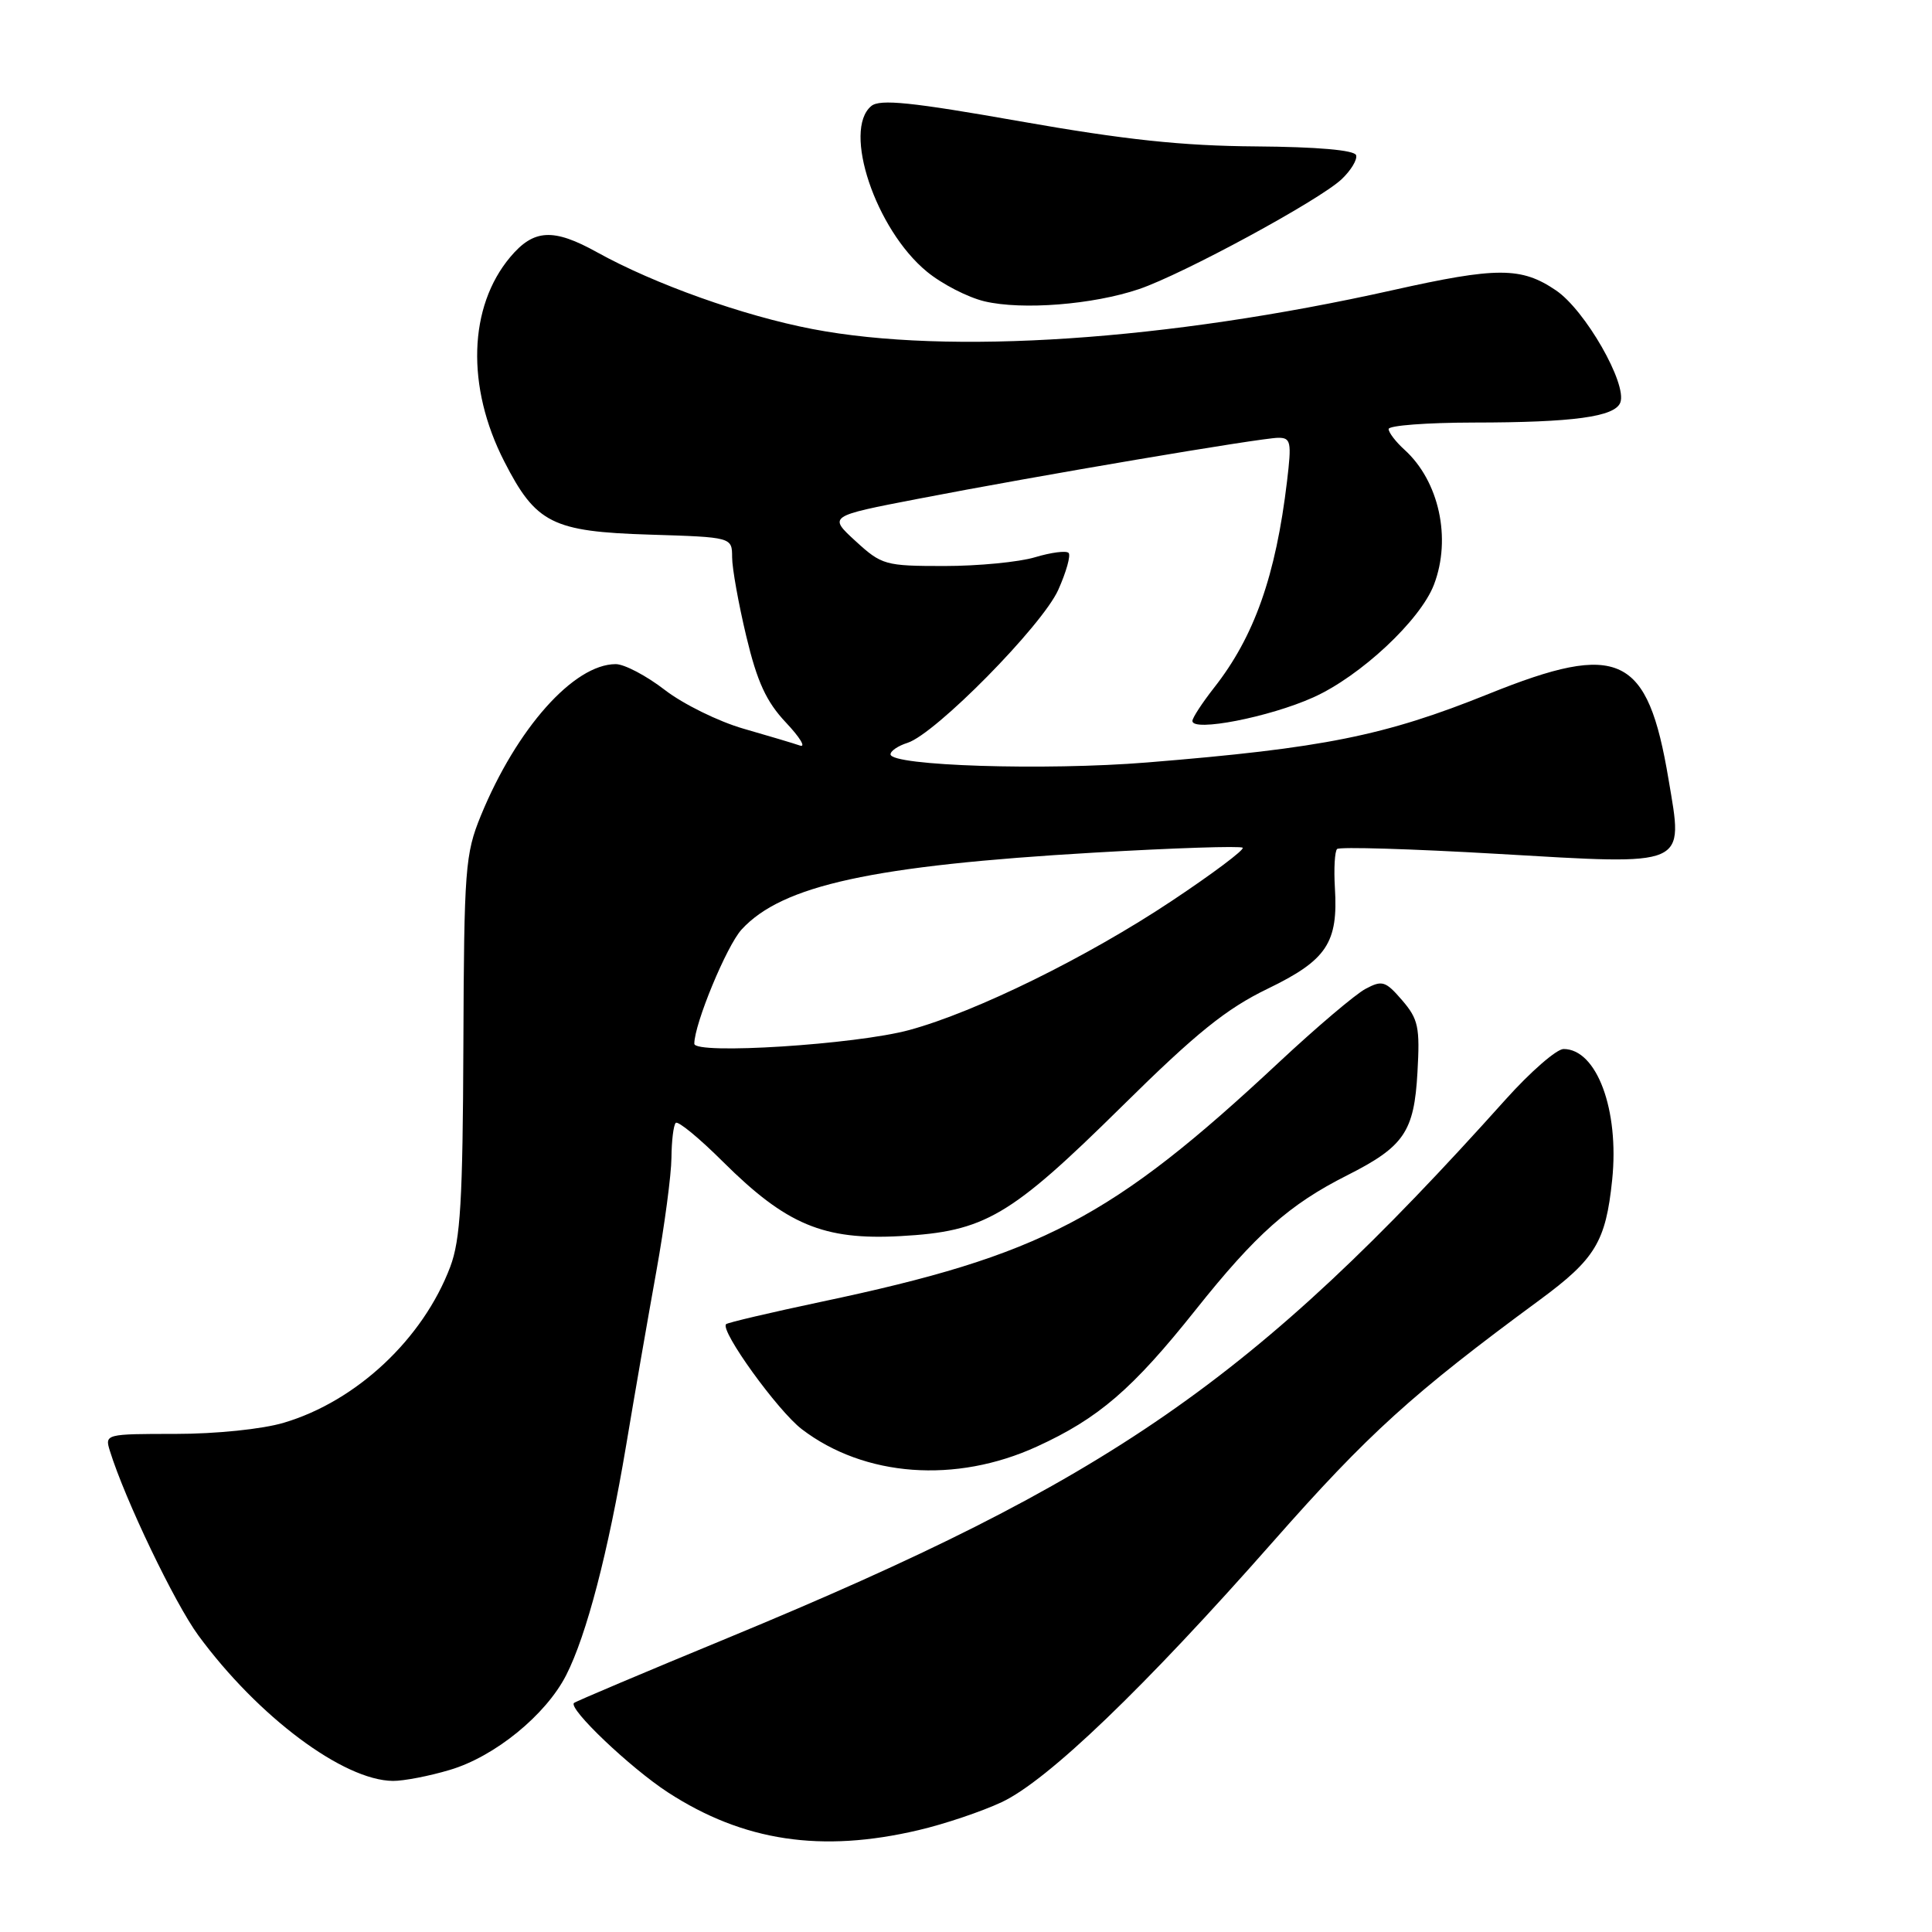<?xml version="1.0" encoding="UTF-8" standalone="no"?>
<!DOCTYPE svg PUBLIC "-//W3C//DTD SVG 1.1//EN" "http://www.w3.org/Graphics/SVG/1.1/DTD/svg11.dtd" >
<svg xmlns="http://www.w3.org/2000/svg" xmlns:xlink="http://www.w3.org/1999/xlink" version="1.1" viewBox="0 0 256 256">
 <g >
 <path fill="currentColor"
d=" M 121.72 242.50 C 125.15 241.70 130.10 240.03 132.72 238.80 C 138.81 235.95 151.62 223.65 168.72 204.24 C 181.30 189.97 187.15 184.66 203.99 172.27 C 211.39 166.82 212.77 164.55 213.62 156.35 C 214.58 147.07 211.58 139.00 207.18 139.00 C 206.26 139.00 202.80 142.01 199.50 145.69 C 166.04 183.00 147.15 196.07 96.50 217.01 C 85.50 221.55 76.30 225.44 76.06 225.65 C 75.24 226.38 83.51 234.25 88.52 237.51 C 98.49 243.98 108.84 245.54 121.72 242.50 Z  M 59.61 234.52 C 65.56 232.76 72.33 227.24 75.02 221.97 C 77.72 216.68 80.59 205.68 82.97 191.50 C 84.07 184.90 85.87 174.55 86.96 168.50 C 88.05 162.45 88.95 155.66 88.97 153.42 C 88.99 151.17 89.24 149.09 89.54 148.79 C 89.84 148.49 92.65 150.80 95.79 153.93 C 104.19 162.28 109.12 164.35 119.32 163.79 C 130.50 163.18 133.83 161.23 148.67 146.59 C 158.51 136.87 162.48 133.67 167.98 131.01 C 175.81 127.22 177.33 124.93 176.88 117.63 C 176.73 115.12 176.86 112.81 177.17 112.50 C 177.48 112.19 187.04 112.48 198.41 113.14 C 223.87 114.62 223.06 114.98 221.09 103.27 C 218.32 86.73 214.59 84.96 197.27 91.94 C 183.44 97.51 175.39 99.13 152.00 101.03 C 138.48 102.13 118.00 101.48 118.00 99.95 C 118.00 99.50 119.01 98.82 120.25 98.43 C 123.94 97.26 138.08 82.92 140.22 78.17 C 141.29 75.78 141.91 73.57 141.59 73.26 C 141.27 72.94 139.27 73.20 137.14 73.84 C 135.01 74.48 129.60 75.00 125.12 75.00 C 117.29 75.00 116.83 74.87 113.37 71.70 C 109.76 68.39 109.76 68.39 121.63 66.10 C 137.43 63.04 167.03 58.03 169.37 58.01 C 171.05 58.00 171.16 58.56 170.54 63.75 C 169.05 76.29 166.20 84.36 160.86 91.14 C 159.29 93.15 158.00 95.12 158.00 95.53 C 158.00 97.01 168.19 95.03 174.01 92.41 C 180.26 89.61 188.22 82.17 190.01 77.46 C 192.35 71.33 190.68 63.74 186.10 59.59 C 184.95 58.55 184.00 57.31 184.00 56.85 C 184.00 56.38 189.06 56.00 195.25 55.99 C 208.47 55.98 213.98 55.23 214.70 53.34 C 215.64 50.88 210.05 41.10 206.18 38.48 C 201.59 35.36 198.38 35.35 184.49 38.46 C 154.64 45.13 125.72 47.07 107.65 43.60 C 98.48 41.84 86.73 37.65 79.12 33.43 C 73.32 30.21 70.73 30.35 67.62 34.05 C 62.07 40.64 61.75 51.26 66.82 61.15 C 71.01 69.35 73.18 70.44 86.07 70.84 C 97.00 71.18 97.00 71.18 97.01 73.84 C 97.01 75.30 97.86 80.02 98.89 84.33 C 100.33 90.36 101.54 92.98 104.13 95.73 C 105.98 97.69 106.83 99.07 106.00 98.79 C 105.17 98.50 101.80 97.50 98.50 96.55 C 95.20 95.60 90.51 93.29 88.09 91.42 C 85.66 89.54 82.73 88.00 81.59 88.00 C 76.03 88.01 68.45 96.53 63.71 108.09 C 61.64 113.15 61.49 115.11 61.40 138.50 C 61.32 159.11 61.01 164.27 59.66 167.86 C 56.05 177.41 47.25 185.66 37.61 188.52 C 34.77 189.37 28.62 190.00 23.25 190.00 C 13.98 190.00 13.87 190.03 14.56 192.25 C 16.57 198.72 23.14 212.42 26.28 216.70 C 34.18 227.46 45.50 235.92 52.07 235.98 C 53.48 235.99 56.88 235.34 59.61 234.52 Z  M 137.39 191.68 C 145.57 187.94 150.07 184.06 158.43 173.56 C 166.40 163.55 170.84 159.60 178.50 155.74 C 186.04 151.93 187.38 149.98 187.82 142.10 C 188.16 136.10 187.94 135.04 185.79 132.54 C 183.59 129.99 183.15 129.85 180.94 131.03 C 179.60 131.74 174.45 136.11 169.50 140.73 C 147.32 161.45 137.98 166.34 108.84 172.49 C 102.10 173.92 96.42 175.25 96.21 175.46 C 95.37 176.29 103.05 186.94 106.25 189.38 C 114.55 195.71 126.64 196.60 137.39 191.68 Z  M 150.92 38.31 C 156.77 36.32 174.76 26.57 177.76 23.76 C 179.01 22.58 179.88 21.14 179.69 20.56 C 179.46 19.89 174.53 19.46 166.42 19.40 C 156.63 19.33 149.06 18.52 135.20 16.08 C 120.77 13.53 116.58 13.10 115.45 14.05 C 111.61 17.23 116.02 30.40 122.80 35.98 C 124.78 37.62 128.23 39.40 130.46 39.93 C 135.46 41.11 144.83 40.37 150.92 38.31 Z  M 92.00 138.30 C 92.00 135.68 96.29 125.31 98.27 123.16 C 103.64 117.31 115.64 114.69 144.93 112.98 C 155.52 112.36 164.40 112.07 164.66 112.33 C 164.92 112.59 160.70 115.76 155.27 119.37 C 144.08 126.82 129.35 134.07 120.50 136.48 C 113.43 138.41 92.00 139.77 92.00 138.30 Z "/>
</g>
</svg>
